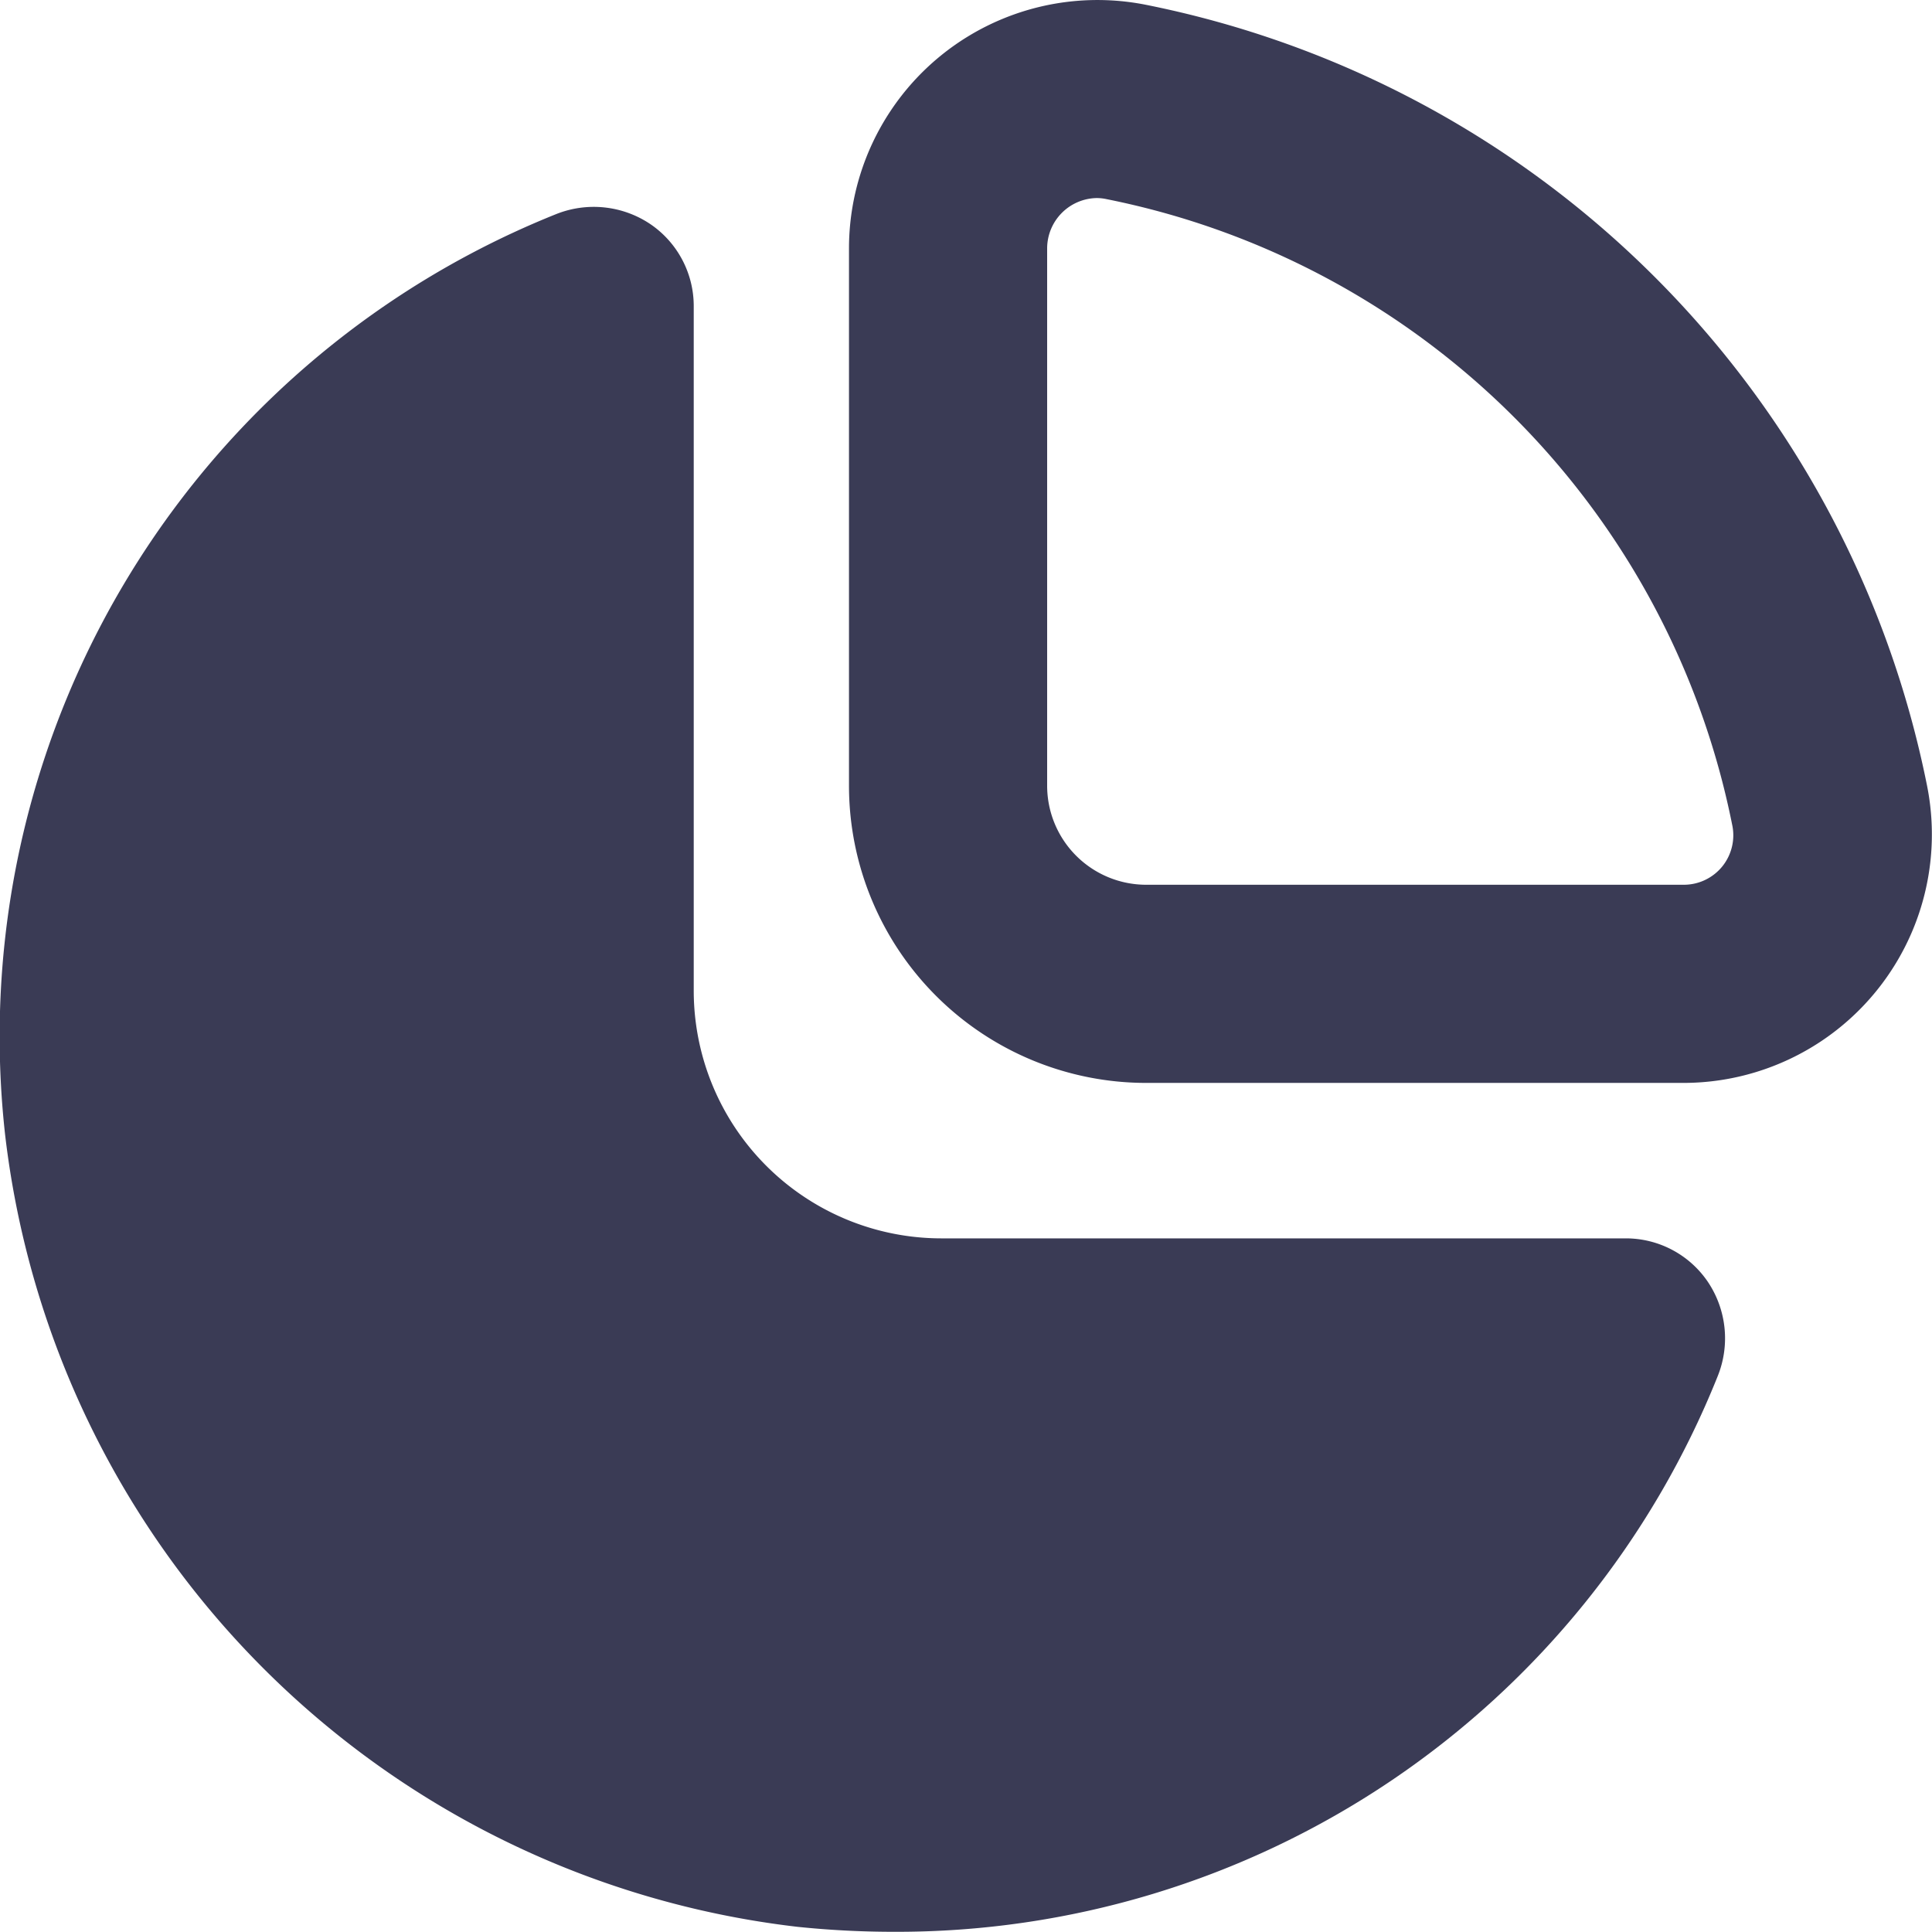 <svg xmlns="http://www.w3.org/2000/svg" width="19.5" height="19.498" viewBox="0 0 19.5 19.498">
  <path id="chart-pie-Filled_1_" d="M800.95,2850.931a10.047,10.047,0,0,0-7.881-7.881,2.508,2.508,0,0,0-3,2.457v5.424a3,3,0,0,0,3,3h5.424a2.508,2.508,0,0,0,2.457-3Zm-2.065.813a.5.5,0,0,1-.392.187h-5.424a1,1,0,0,1-1-1v-5.424a.509.509,0,0,1,.5-.507.479.479,0,0,1,.1.011,8.048,8.048,0,0,1,6.314,6.314A.5.5,0,0,1,798.885,2851.744Zm-.148,4.194a1.022,1.022,0,0,1,.1.953,8.925,8.925,0,0,1-8.326,5.608,9.44,9.44,0,0,1-.96-.05,9.113,9.113,0,0,1-8-8,8.942,8.942,0,0,1,5.56-9.286,1.024,1.024,0,0,1,.953.1,1,1,0,0,1,.438.825V2853a2.5,2.5,0,0,0,2.5,2.5h6.912A1,1,0,0,1,798.737,2855.938Z" transform="translate(-781.5 -2843.001)" fill="#3a3b55"/>
</svg>

